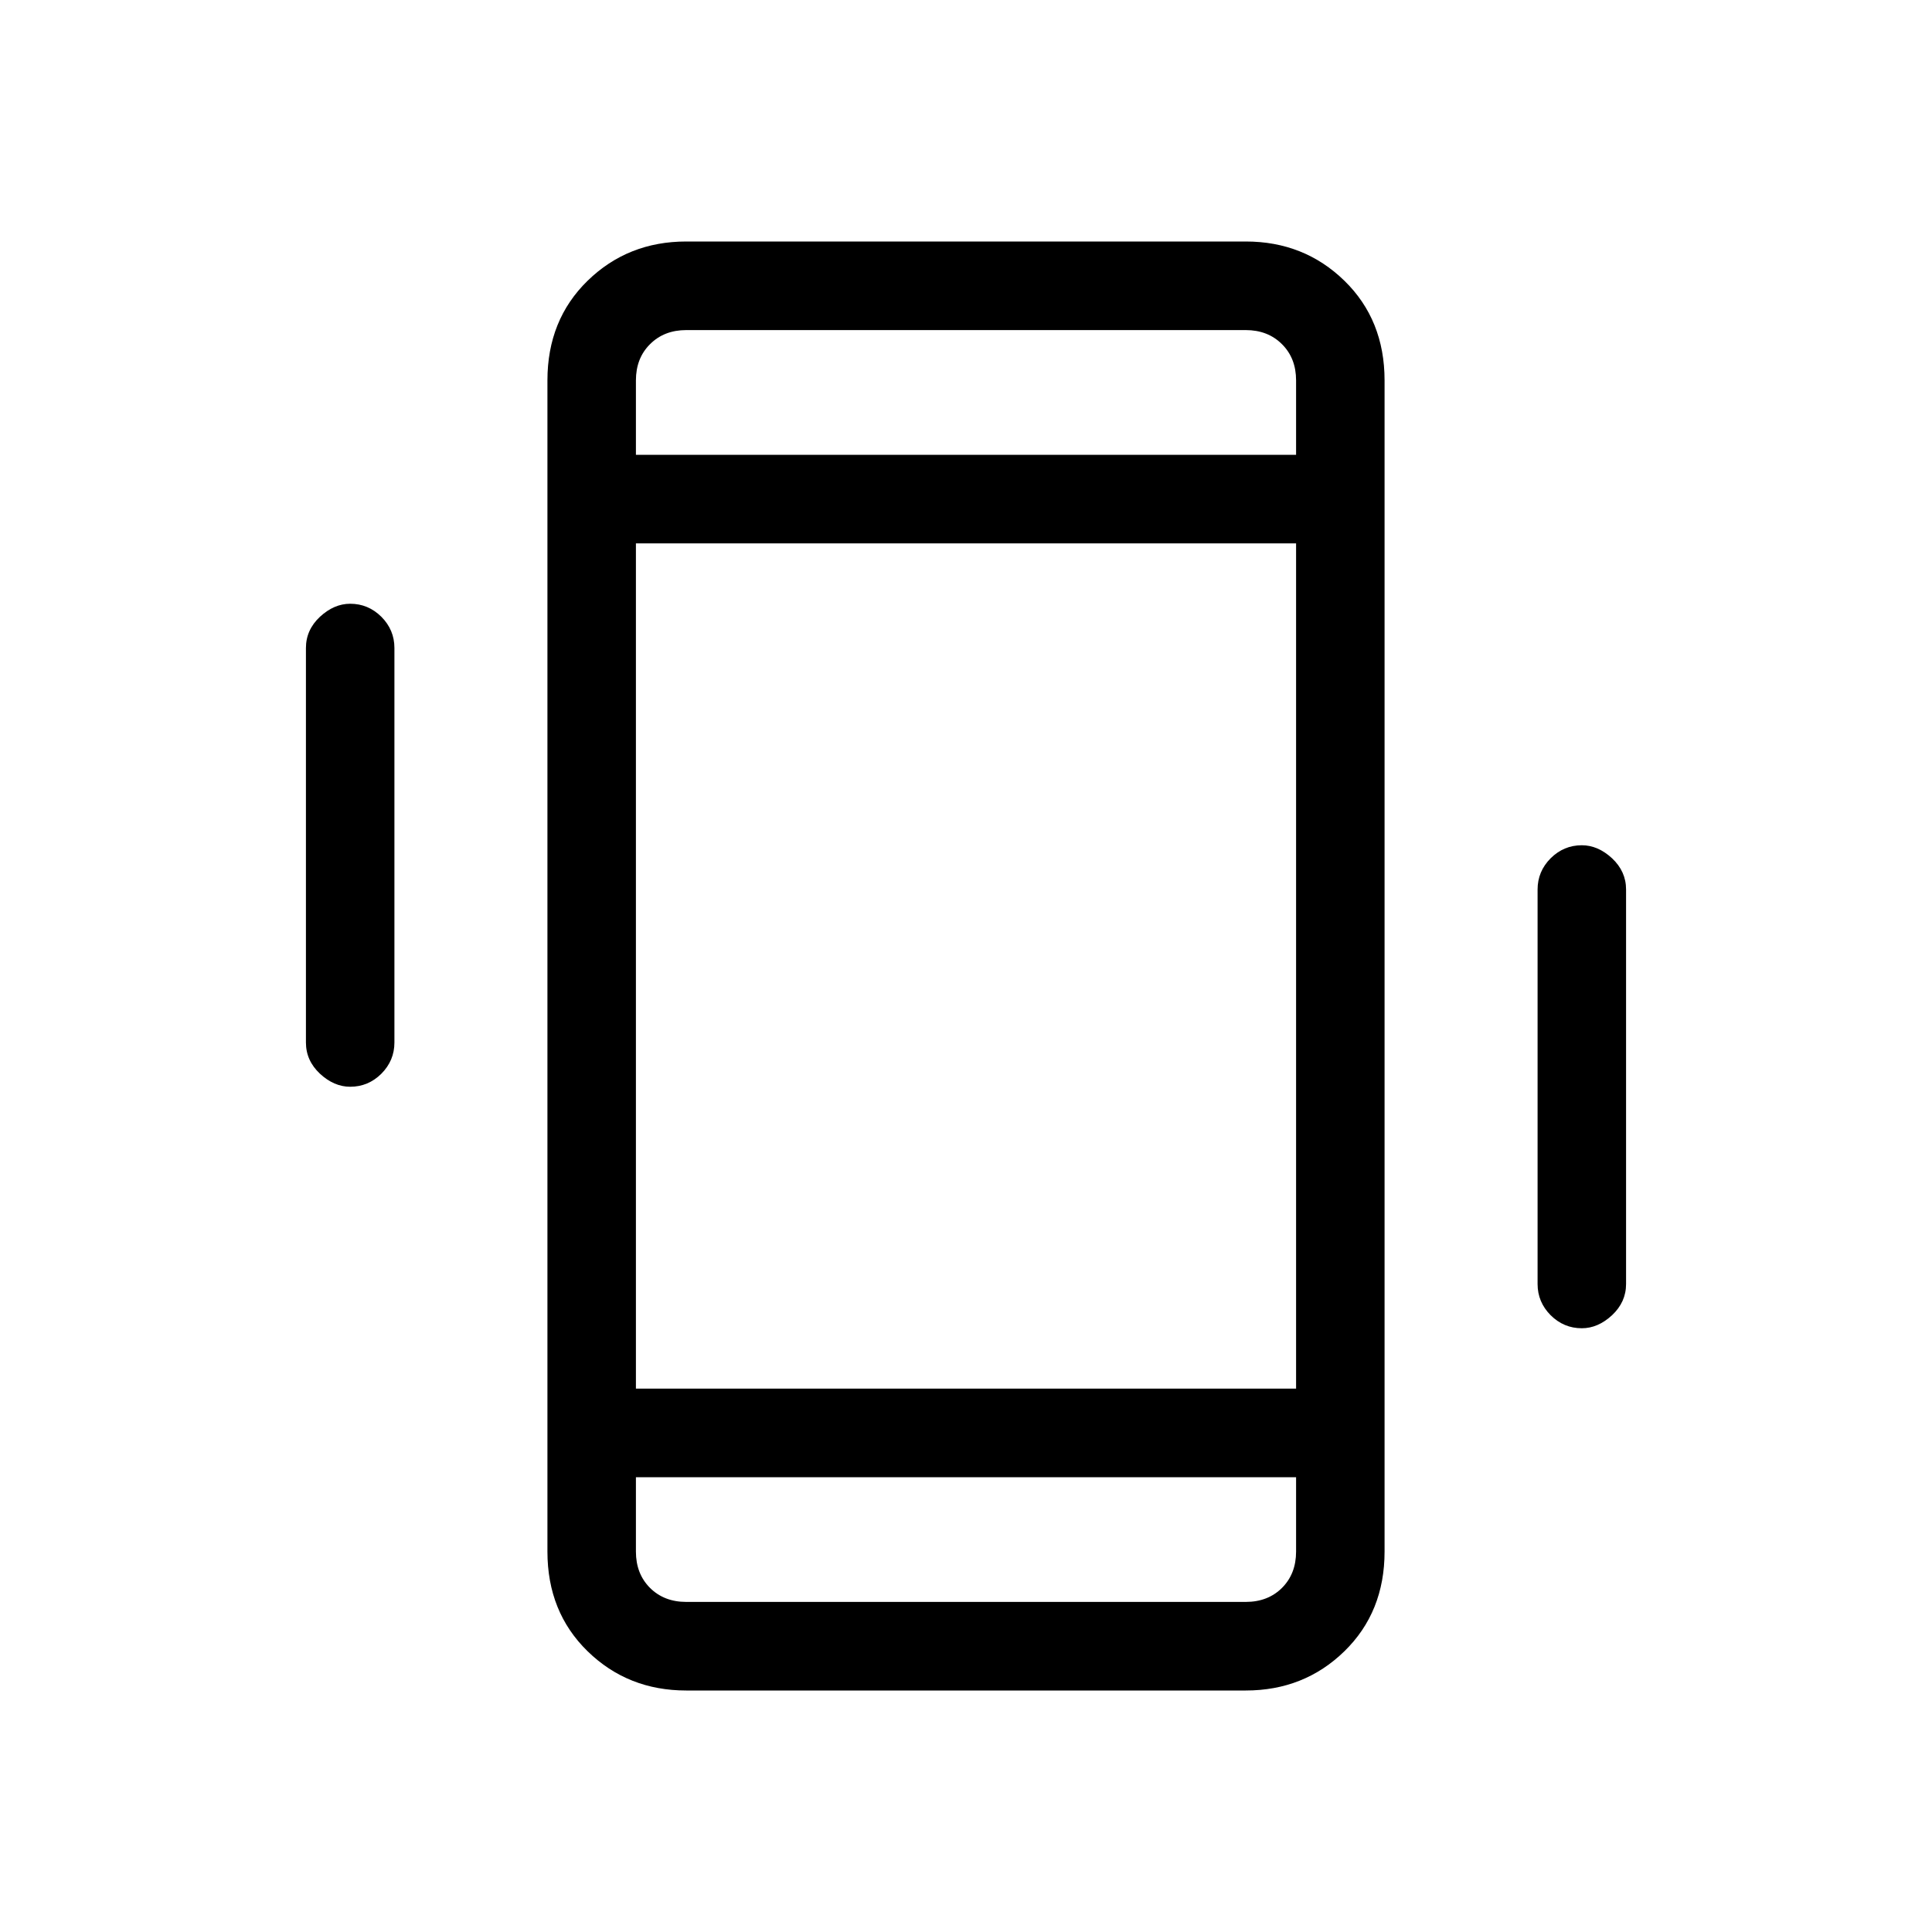 <svg xmlns="http://www.w3.org/2000/svg" height="20" width="20"><path d="M7.104 17.5q-.604 0-1.021-.406-.416-.406-.416-1.032V3.938q0-.626.416-1.032Q6.5 2.5 7.104 2.5h5.792q.604 0 1.021.406.416.406.416 1.032v12.124q0 .626-.416 1.032-.417.406-1.021.406Zm6.313-11.875H6.583v8.75h6.834Zm-6.834-.917h6.834v-.77q0-.23-.146-.375-.146-.146-.375-.146H7.104q-.229 0-.375.146-.146.145-.146.375Zm6.834 10.584H6.583v.77q0 .23.146.376.146.145.375.145h5.792q.229 0 .375-.145.146-.146.146-.376ZM3.625 11.25q-.167 0-.313-.135-.145-.136-.145-.323V6.708q0-.187.145-.323.146-.135.313-.135.187 0 .323.135.135.136.135.323v4.084q0 .187-.135.323-.136.135-.323.135Zm12.75 2.5q-.187 0-.323-.135-.135-.136-.135-.323V9.208q0-.187.135-.323.136-.135.323-.135.167 0 .313.135.145.136.145.323v4.084q0 .187-.145.323-.146.135-.313.135ZM6.583 3.417v1.291-1.291Zm0 13.166v-1.291 1.291Z"/></svg>